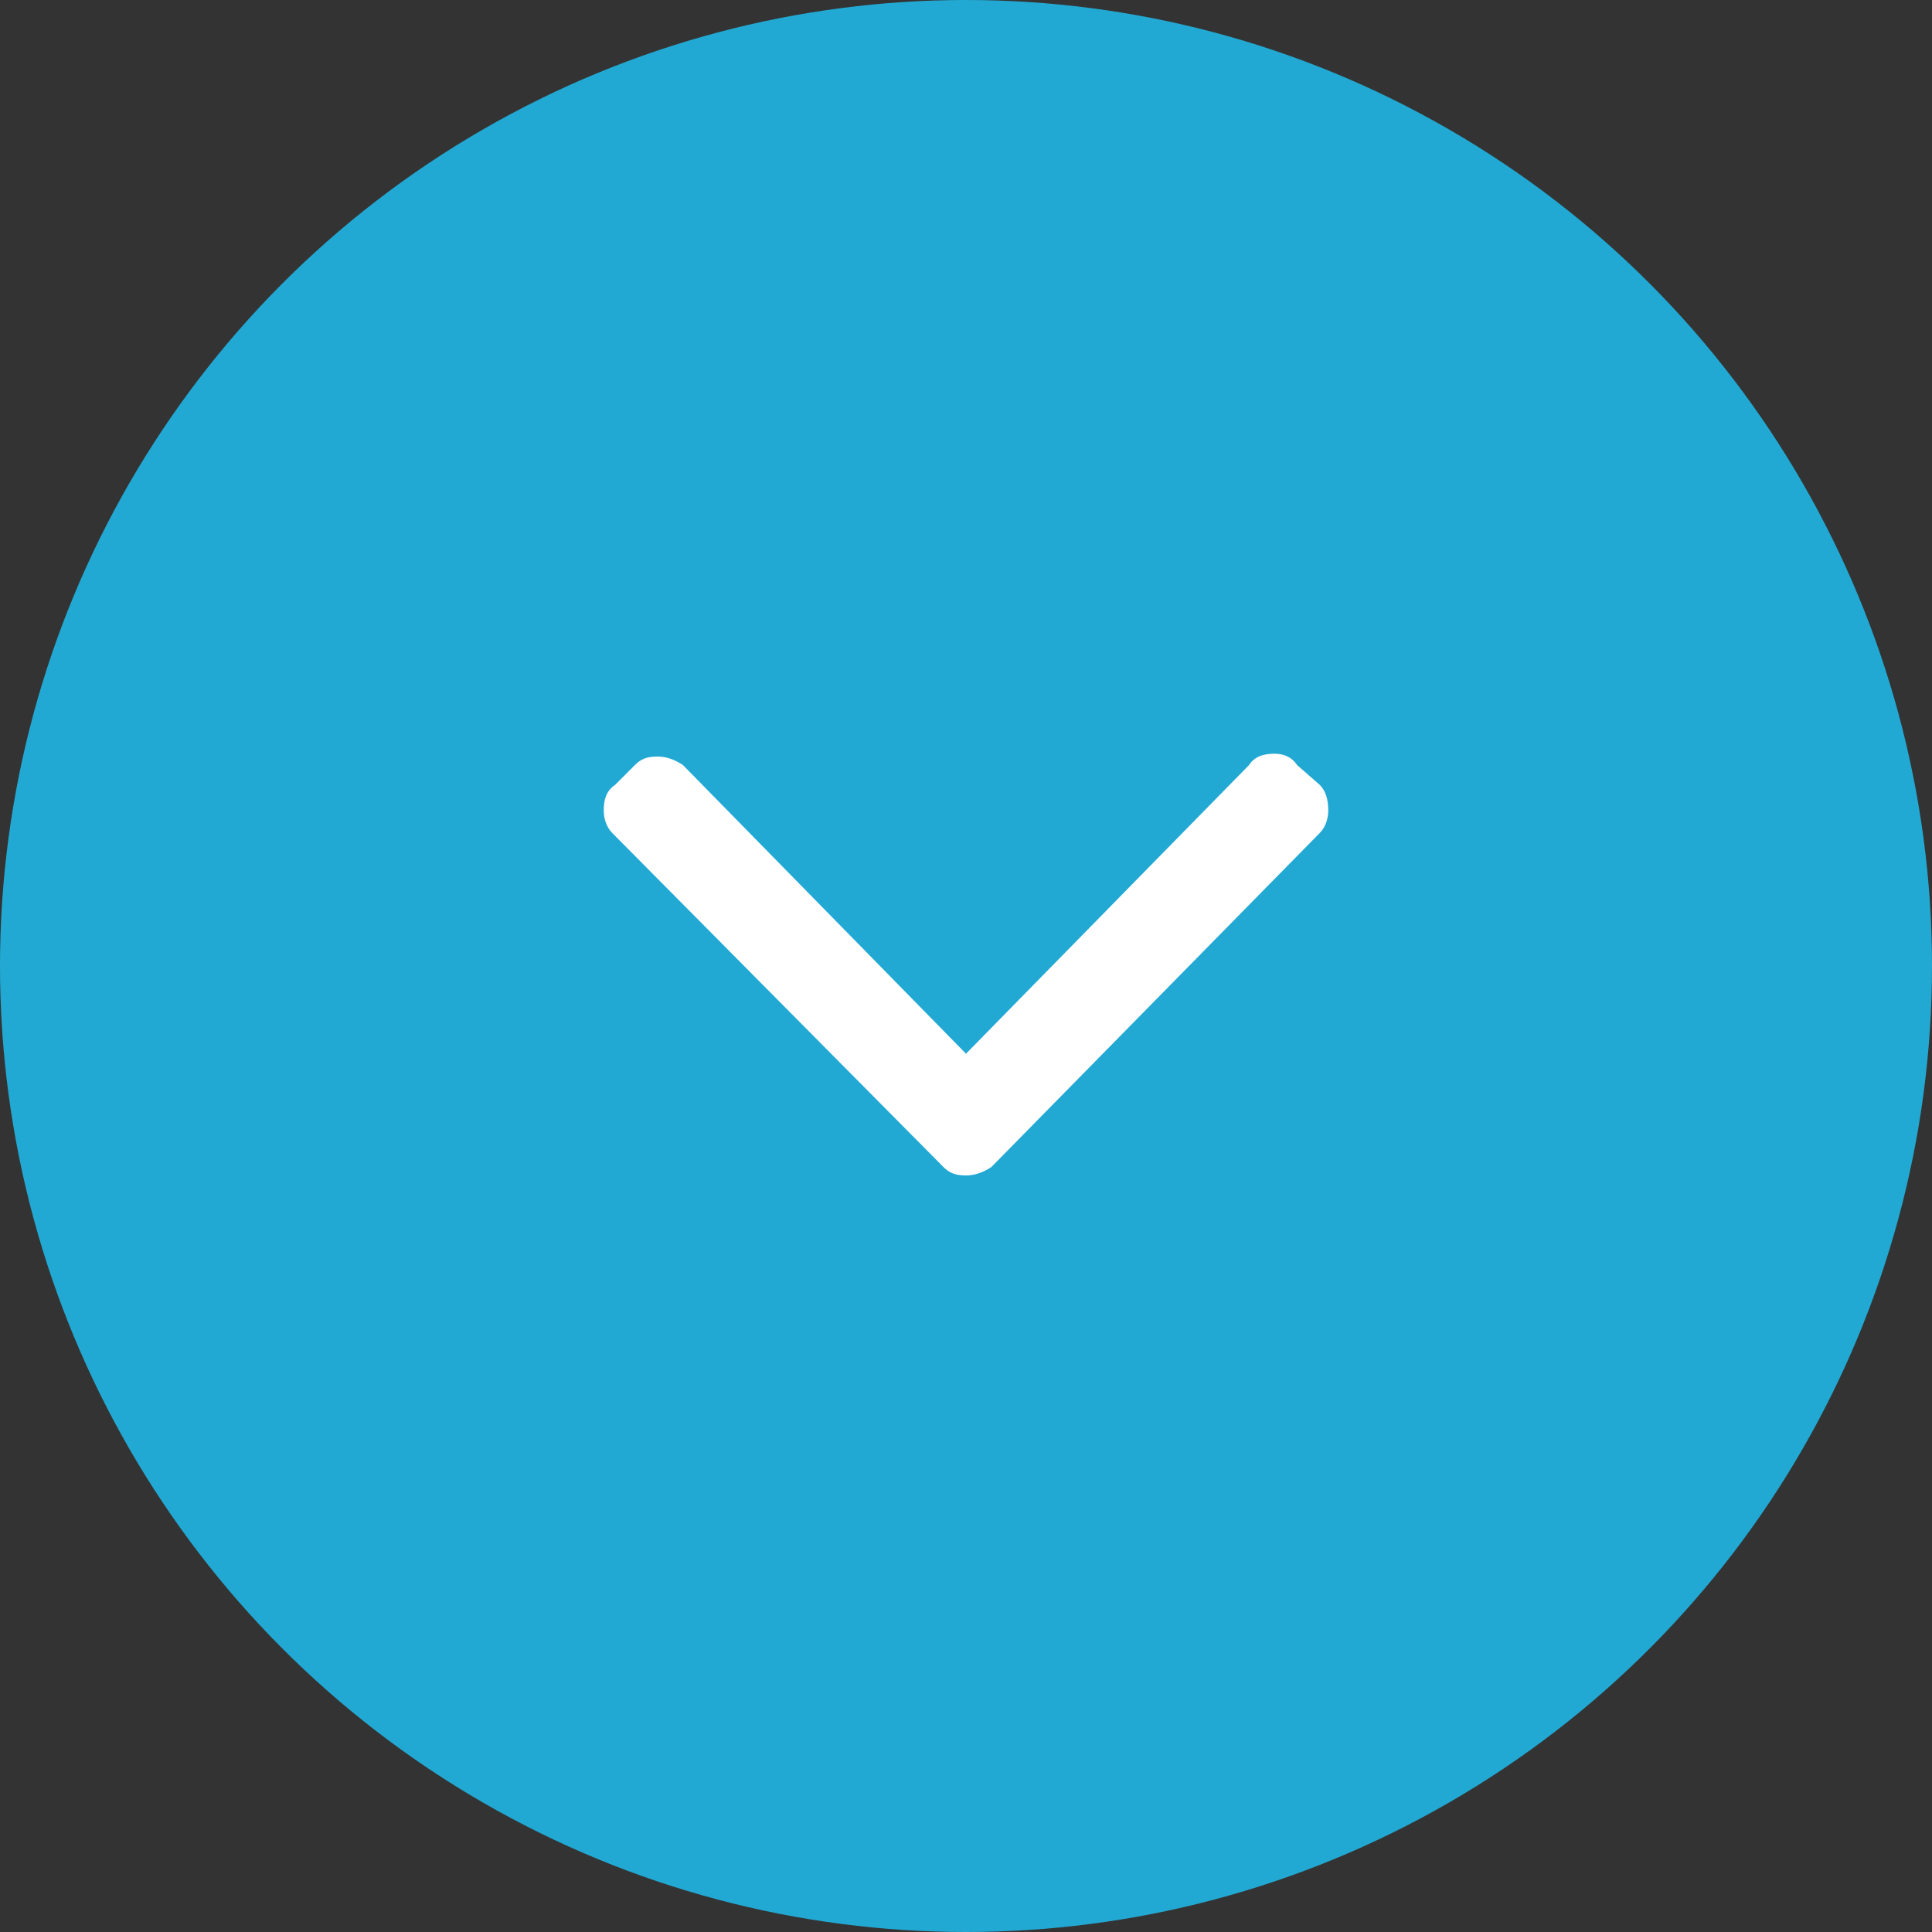 <svg width="32" height="32" viewBox="0 0 32 32" fill="none" xmlns="http://www.w3.org/2000/svg">
<rect x="0" y="0" width="32" height="32" fill="#333333" stroke="none"/>
<circle cx="16" cy="16" r="16" fill="#22A9D3"/>
<path d="M16.422 19.328C16.281 19.422 16.141 19.469 16 19.469C15.812 19.469 15.719 19.422 15.625 19.328L10.141 13.797C10.047 13.703 10 13.562 10 13.422C10 13.234 10.047 13.094 10.188 13L10.516 12.672C10.609 12.578 10.703 12.531 10.891 12.531C11.031 12.531 11.172 12.578 11.312 12.672L16 17.453L20.688 12.672C20.781 12.531 20.922 12.484 21.109 12.484C21.25 12.484 21.391 12.531 21.484 12.672L21.859 13C21.953 13.094 22 13.234 22 13.422C22 13.562 21.953 13.703 21.859 13.797L16.422 19.328Z" fill="white"/>
</svg>
